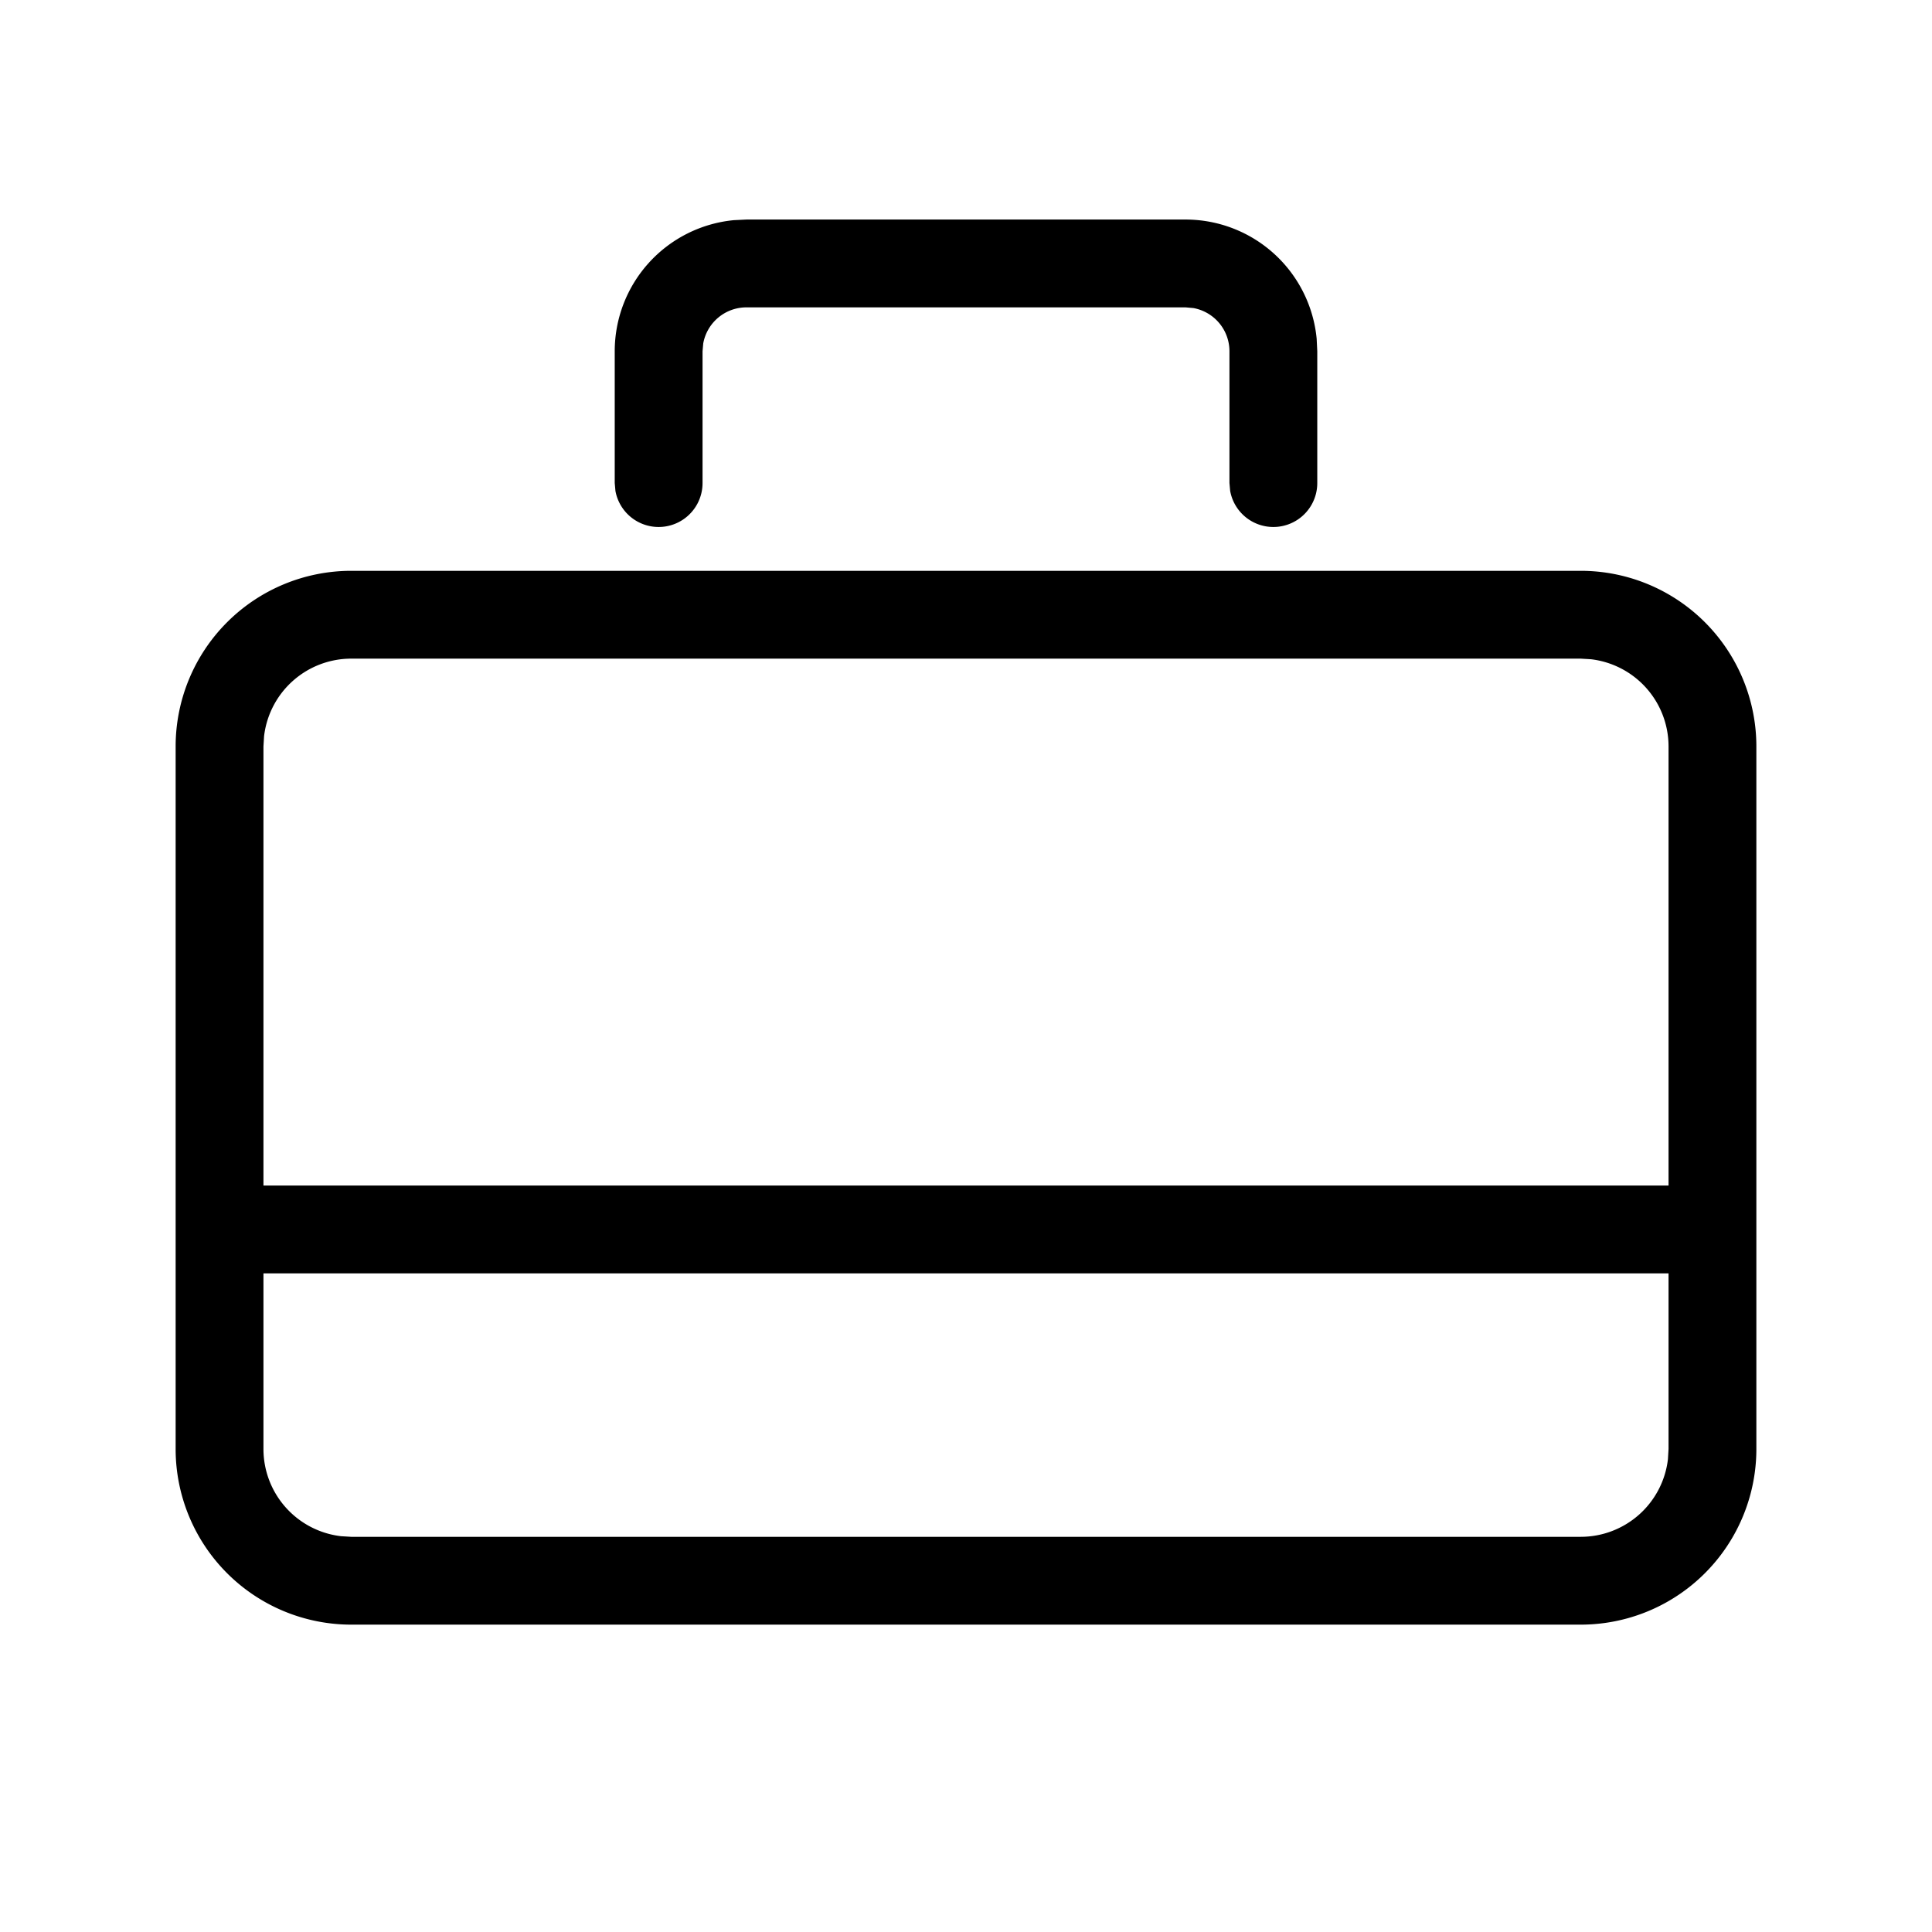 <svg xmlns="http://www.w3.org/2000/svg" viewBox="0 0 22 22">
  <path d="M18 6.5a2 2 0 012 2v8a2 2 0 01-2 2H4a2 2 0 01-2-2v-8a2 2 0 012-2h14zm1 8H3v2a1 1 0 00.883.993L4 17.5h14a1 1 0 00.993-.883L19 16.5v-2zm-1-7H4a1 1 0 00-.993.883L3 8.5v5h16v-5a1 1 0 00-.883-.993L18 7.5zm-4.5-5a1.5 1.5 0 011.493 1.356L15 4v1.5a.5.5 0 01-.992.09L14 5.5V4a.5.5 0 00-.41-.492L13.5 3.5h-5a.5.5 0 00-.492.41L8 4v1.5a.5.5 0 01-.992.09L7 5.5V4a1.5 1.5 0 011.356-1.493L8.5 2.5h5z"/>
</svg>
